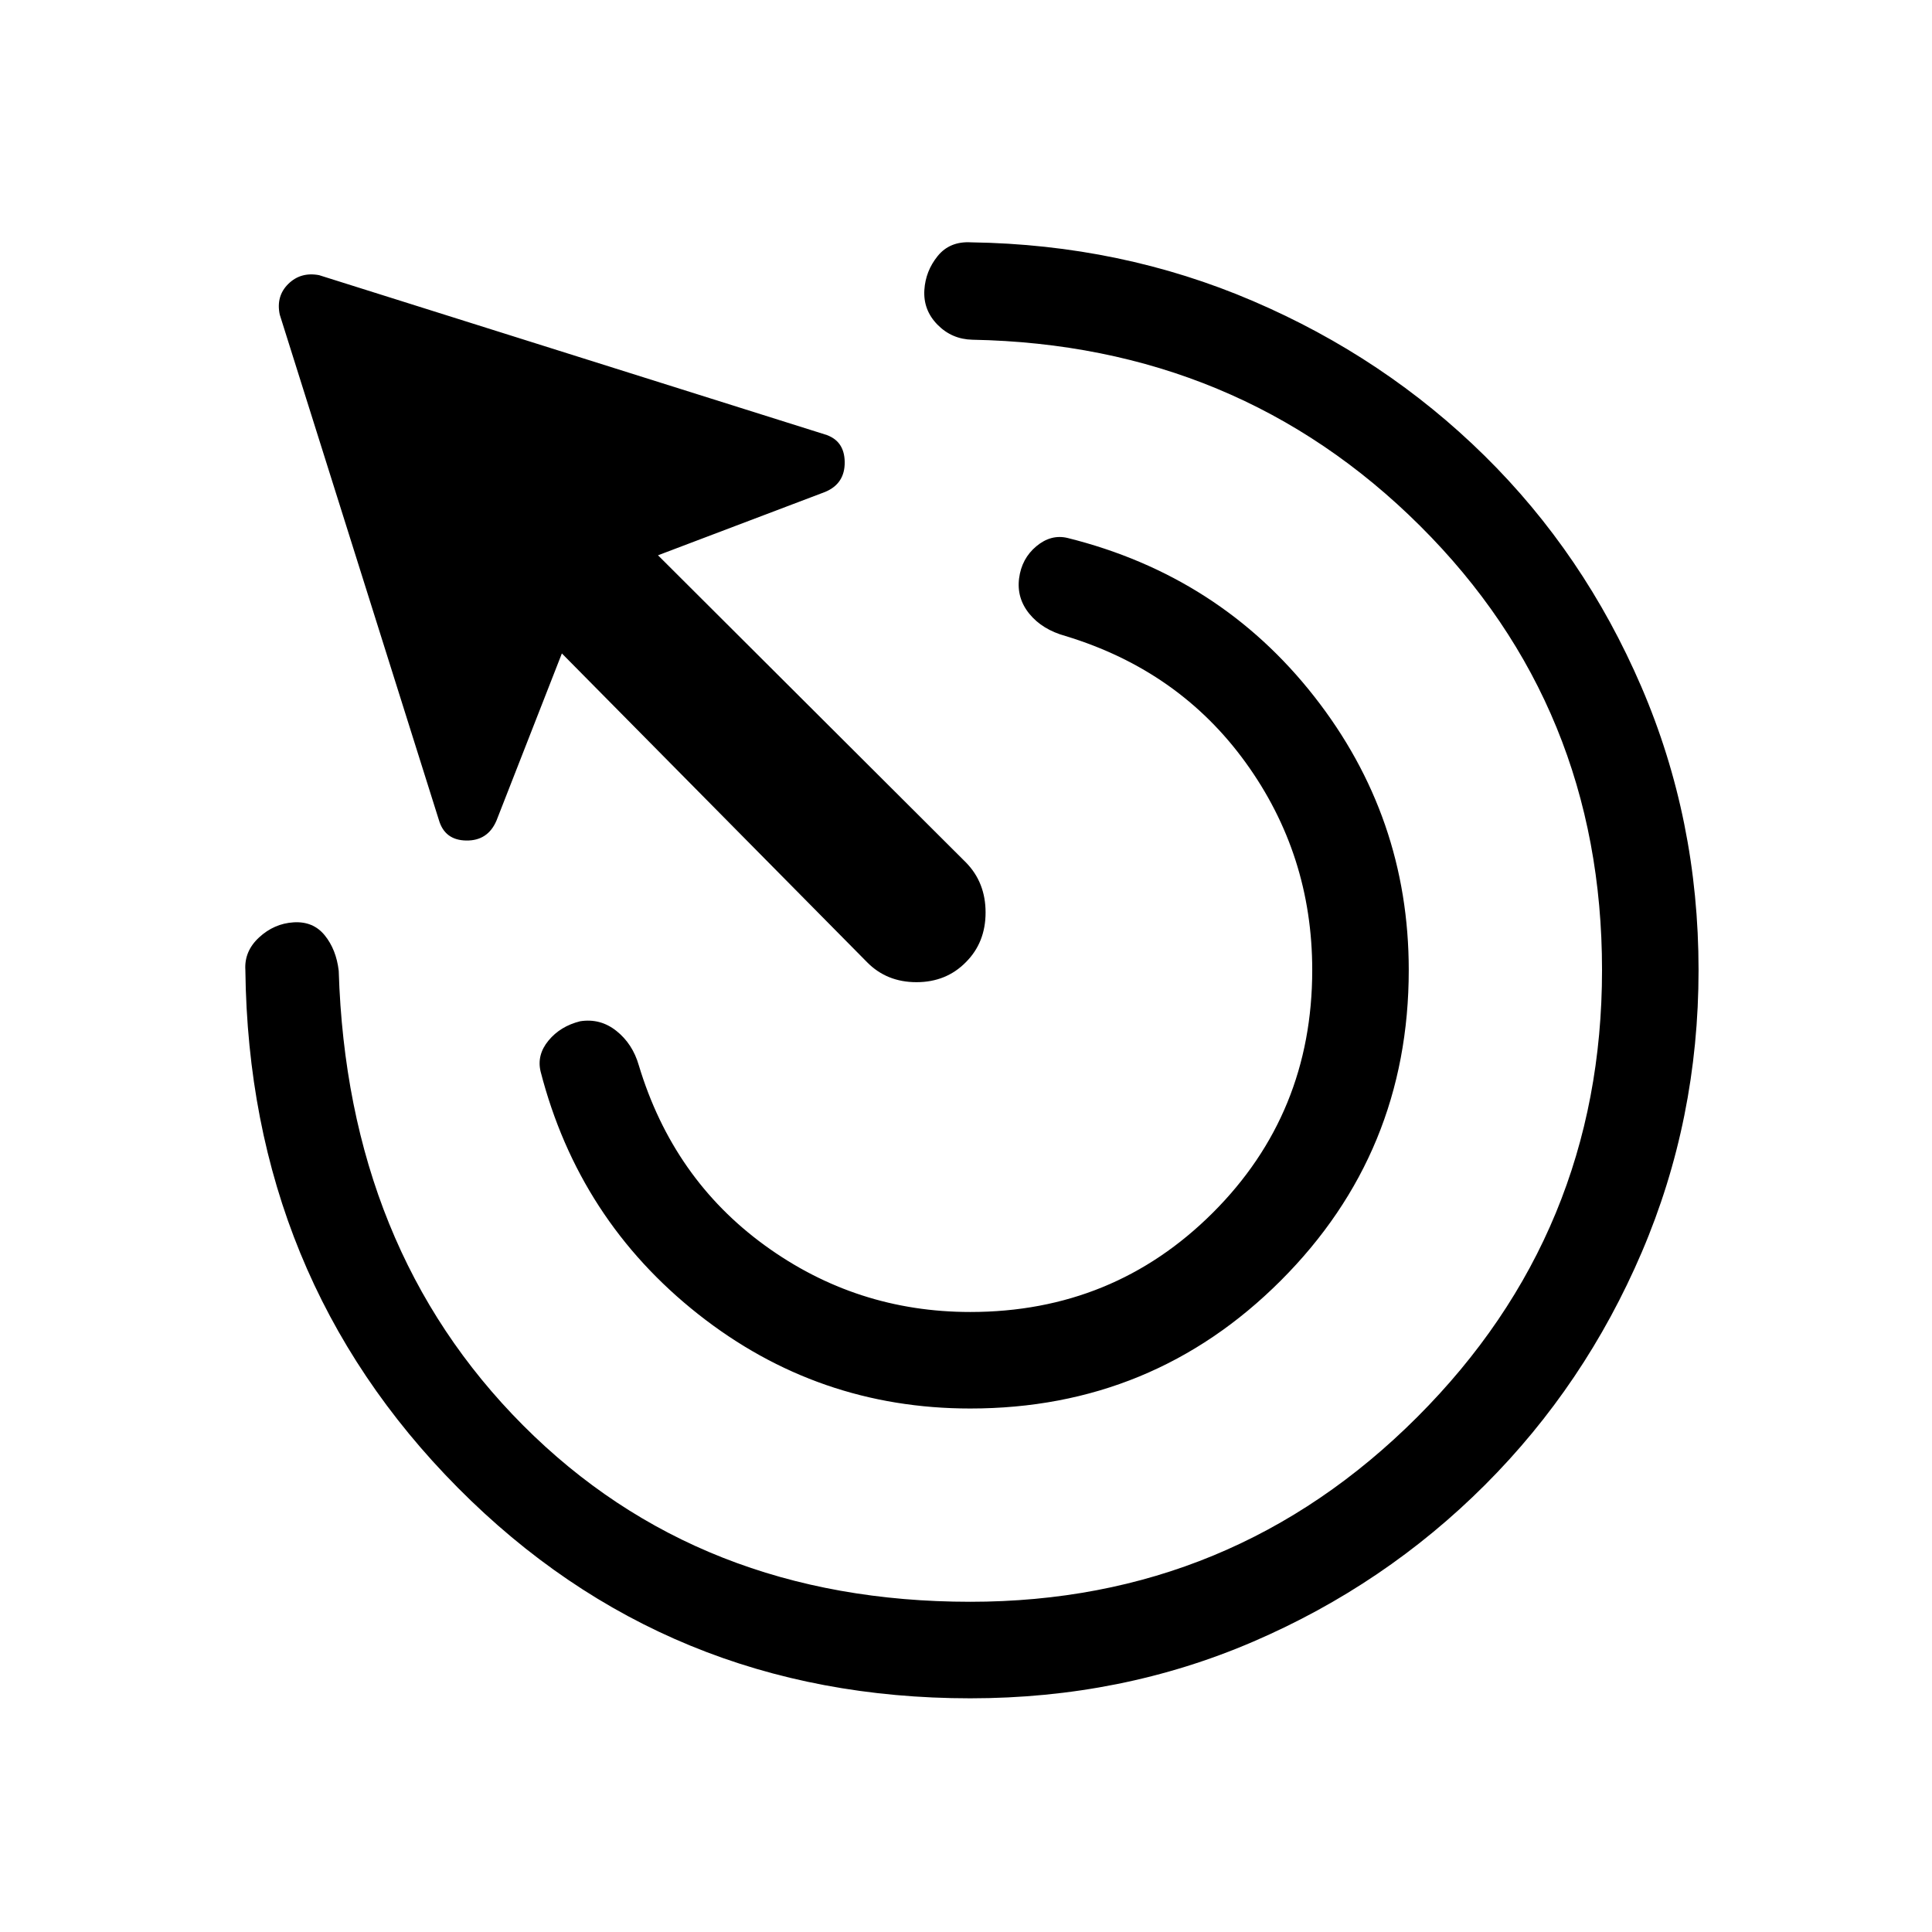 <svg xmlns="http://www.w3.org/2000/svg" height="20" viewBox="0 -960 960 960" width="20"><path d="M482.12-260.12q-75.85 0-135.2-46.88-59.34-46.89-78.3-120.58-1.96-8.23 3.92-15.36 5.88-7.14 15.73-9.6 10.04-1.58 18.06 4.83 8.02 6.4 11.09 17.06 16.96 56.26 62.52 89.42 45.56 33.15 102.18 33.15 71.11 0 120.51-49.3 49.41-49.31 49.41-120.62 0-57.31-33.06-103.06t-89.52-62.9q-11.54-3.19-17.94-11-6.4-7.81-5.14-17.65 1.27-9.85 8.56-15.95 7.29-6.09 15.52-4.13 75.58 18.84 122.56 78.75Q700-554.04 700-478q0 90.73-63.58 154.31-63.57 63.57-154.3 63.57Zm0 144q-150.81 0-254.62-104.63Q123.69-325.39 121.92-478q-.61-9.35 6.83-16.21 7.44-6.87 17.1-7.48 9.77-.62 15.5 6.44 5.73 7.06 6.96 17.63 4.23 138.2 91.61 225.87 87.39 87.67 222.2 87.67 130.3 0 222.11-91.8 91.81-91.81 91.81-222.12 0-130.69-90.41-220.69-90.4-90-222.44-92.5-10.27-.23-17.38-7.5-7.12-7.27-6.5-17.23.61-9.46 6.63-16.87 6.02-7.4 16.56-6.79 74.61 1.08 140.13 29.18 65.52 28.09 115.02 76.84t77.93 114.81Q844-552.69 844-478q0 74.27-28.21 140.21-28.21 65.94-77.87 115.6-49.65 49.65-115.09 77.86-65.45 28.21-140.71 28.21Zm-51.31-365.8L279.19-635.31l-32.5 83.08q-4.3 10.04-15 9.88-10.69-.15-13.61-10.19L139-803.69q-1.92-9.15 4.25-15.23 6.18-6.08 15.33-4.35l251.15 79.08q9.84 2.92 10 13.71.15 10.79-9.69 14.9l-83.08 31.5 153 152.62q9.77 9.96 9.77 24.86 0 14.91-9.77 24.68-9.77 9.96-24.57 9.96-14.81 0-24.58-9.96Z"/></svg>